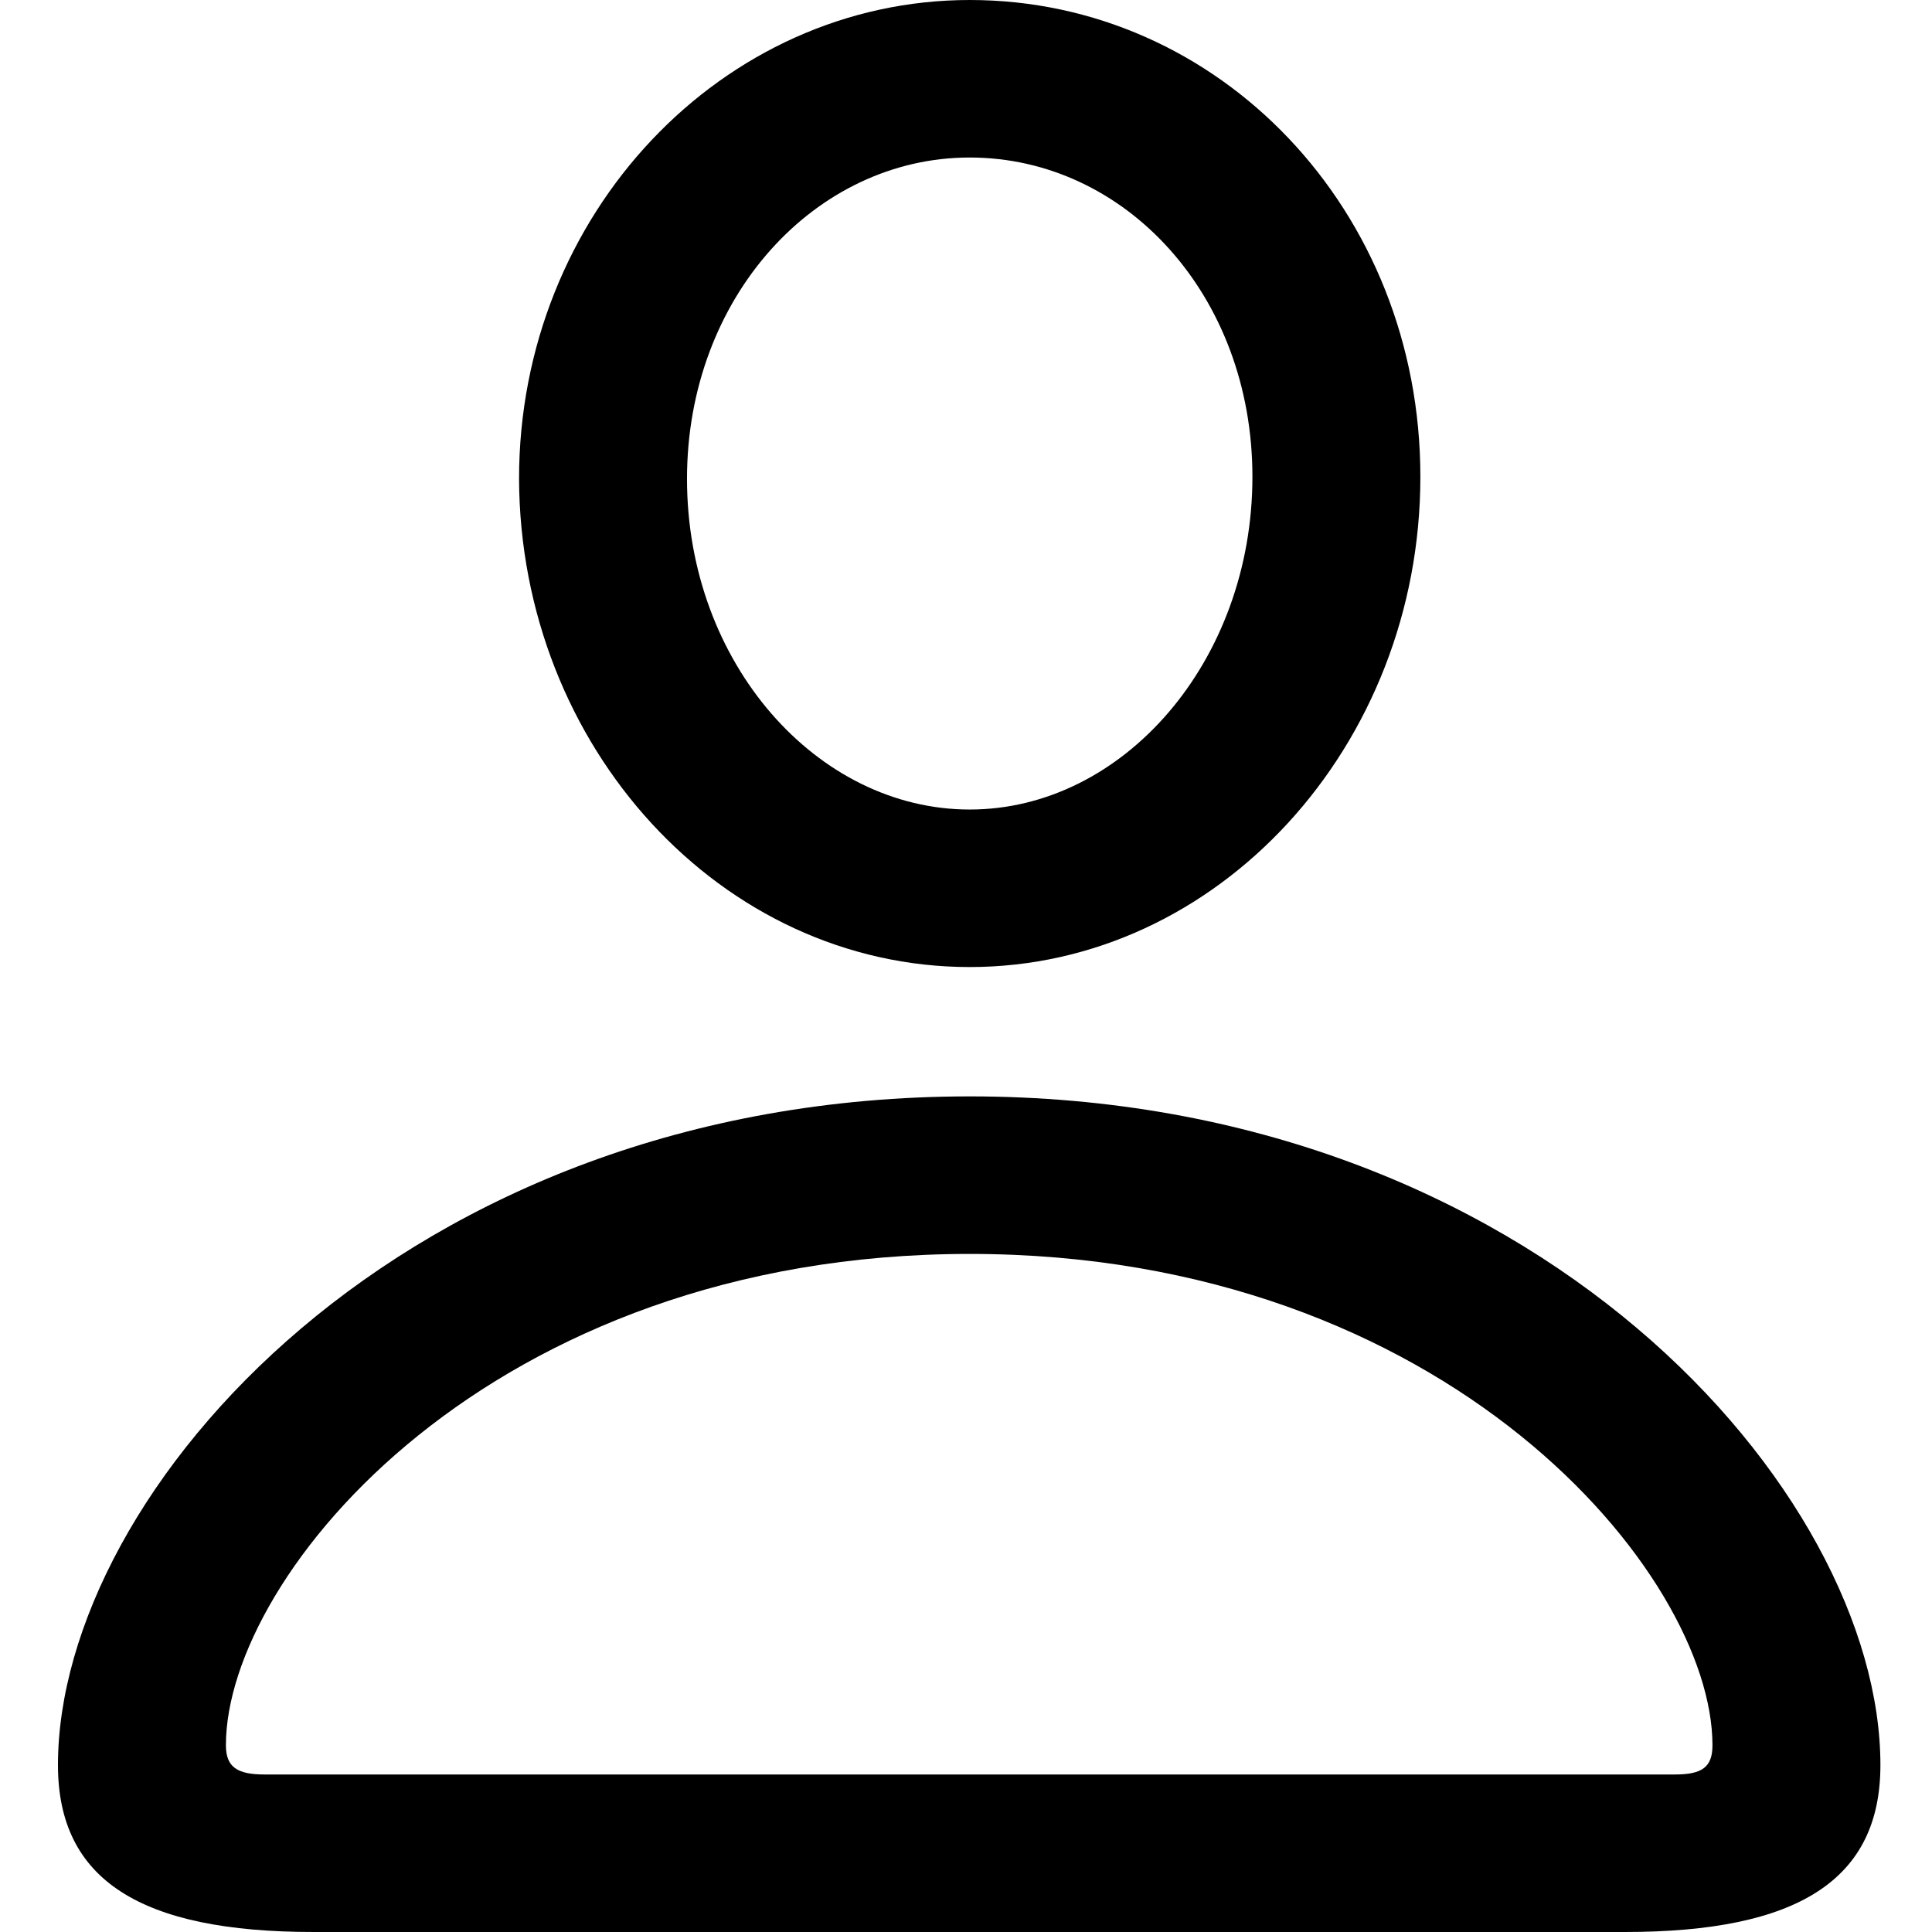 <?xml version="1.0" encoding="UTF-8"?>
<svg viewBox="0 0 100 100" version="1.1" xmlns="http://www.w3.org/2000/svg">
    <path d="M50.192,50.054 C63.043,50.054 73.518,38.607 73.518,24.676 C73.518,10.853 63.097,0 50.192,0 C37.395,0 26.866,11.069 26.866,24.784 C26.92,38.661 37.341,50.054 50.192,50.054 Z M50.192,41.901 C42.309,41.901 35.559,34.341 35.559,24.784 C35.559,15.389 42.201,8.153 50.192,8.153 C58.237,8.153 64.825,15.281 64.825,24.676 C64.825,34.233 58.13,41.901 50.192,41.901 Z M16.229,100 L84.101,100 C93.065,100 97.33,97.3 97.33,91.361 C97.33,77.214 79.458,56.749 50.192,56.749 C20.873,56.749 3,77.214 3,91.361 C3,97.3 7.266,100 16.229,100 Z M13.691,91.847 C12.287,91.847 11.693,91.469 11.693,90.335 C11.693,81.48 25.408,64.903 50.192,64.903 C74.922,64.903 88.637,81.48 88.637,90.335 C88.637,91.469 88.097,91.847 86.693,91.847 L13.691,91.847 Z" />
</svg>
